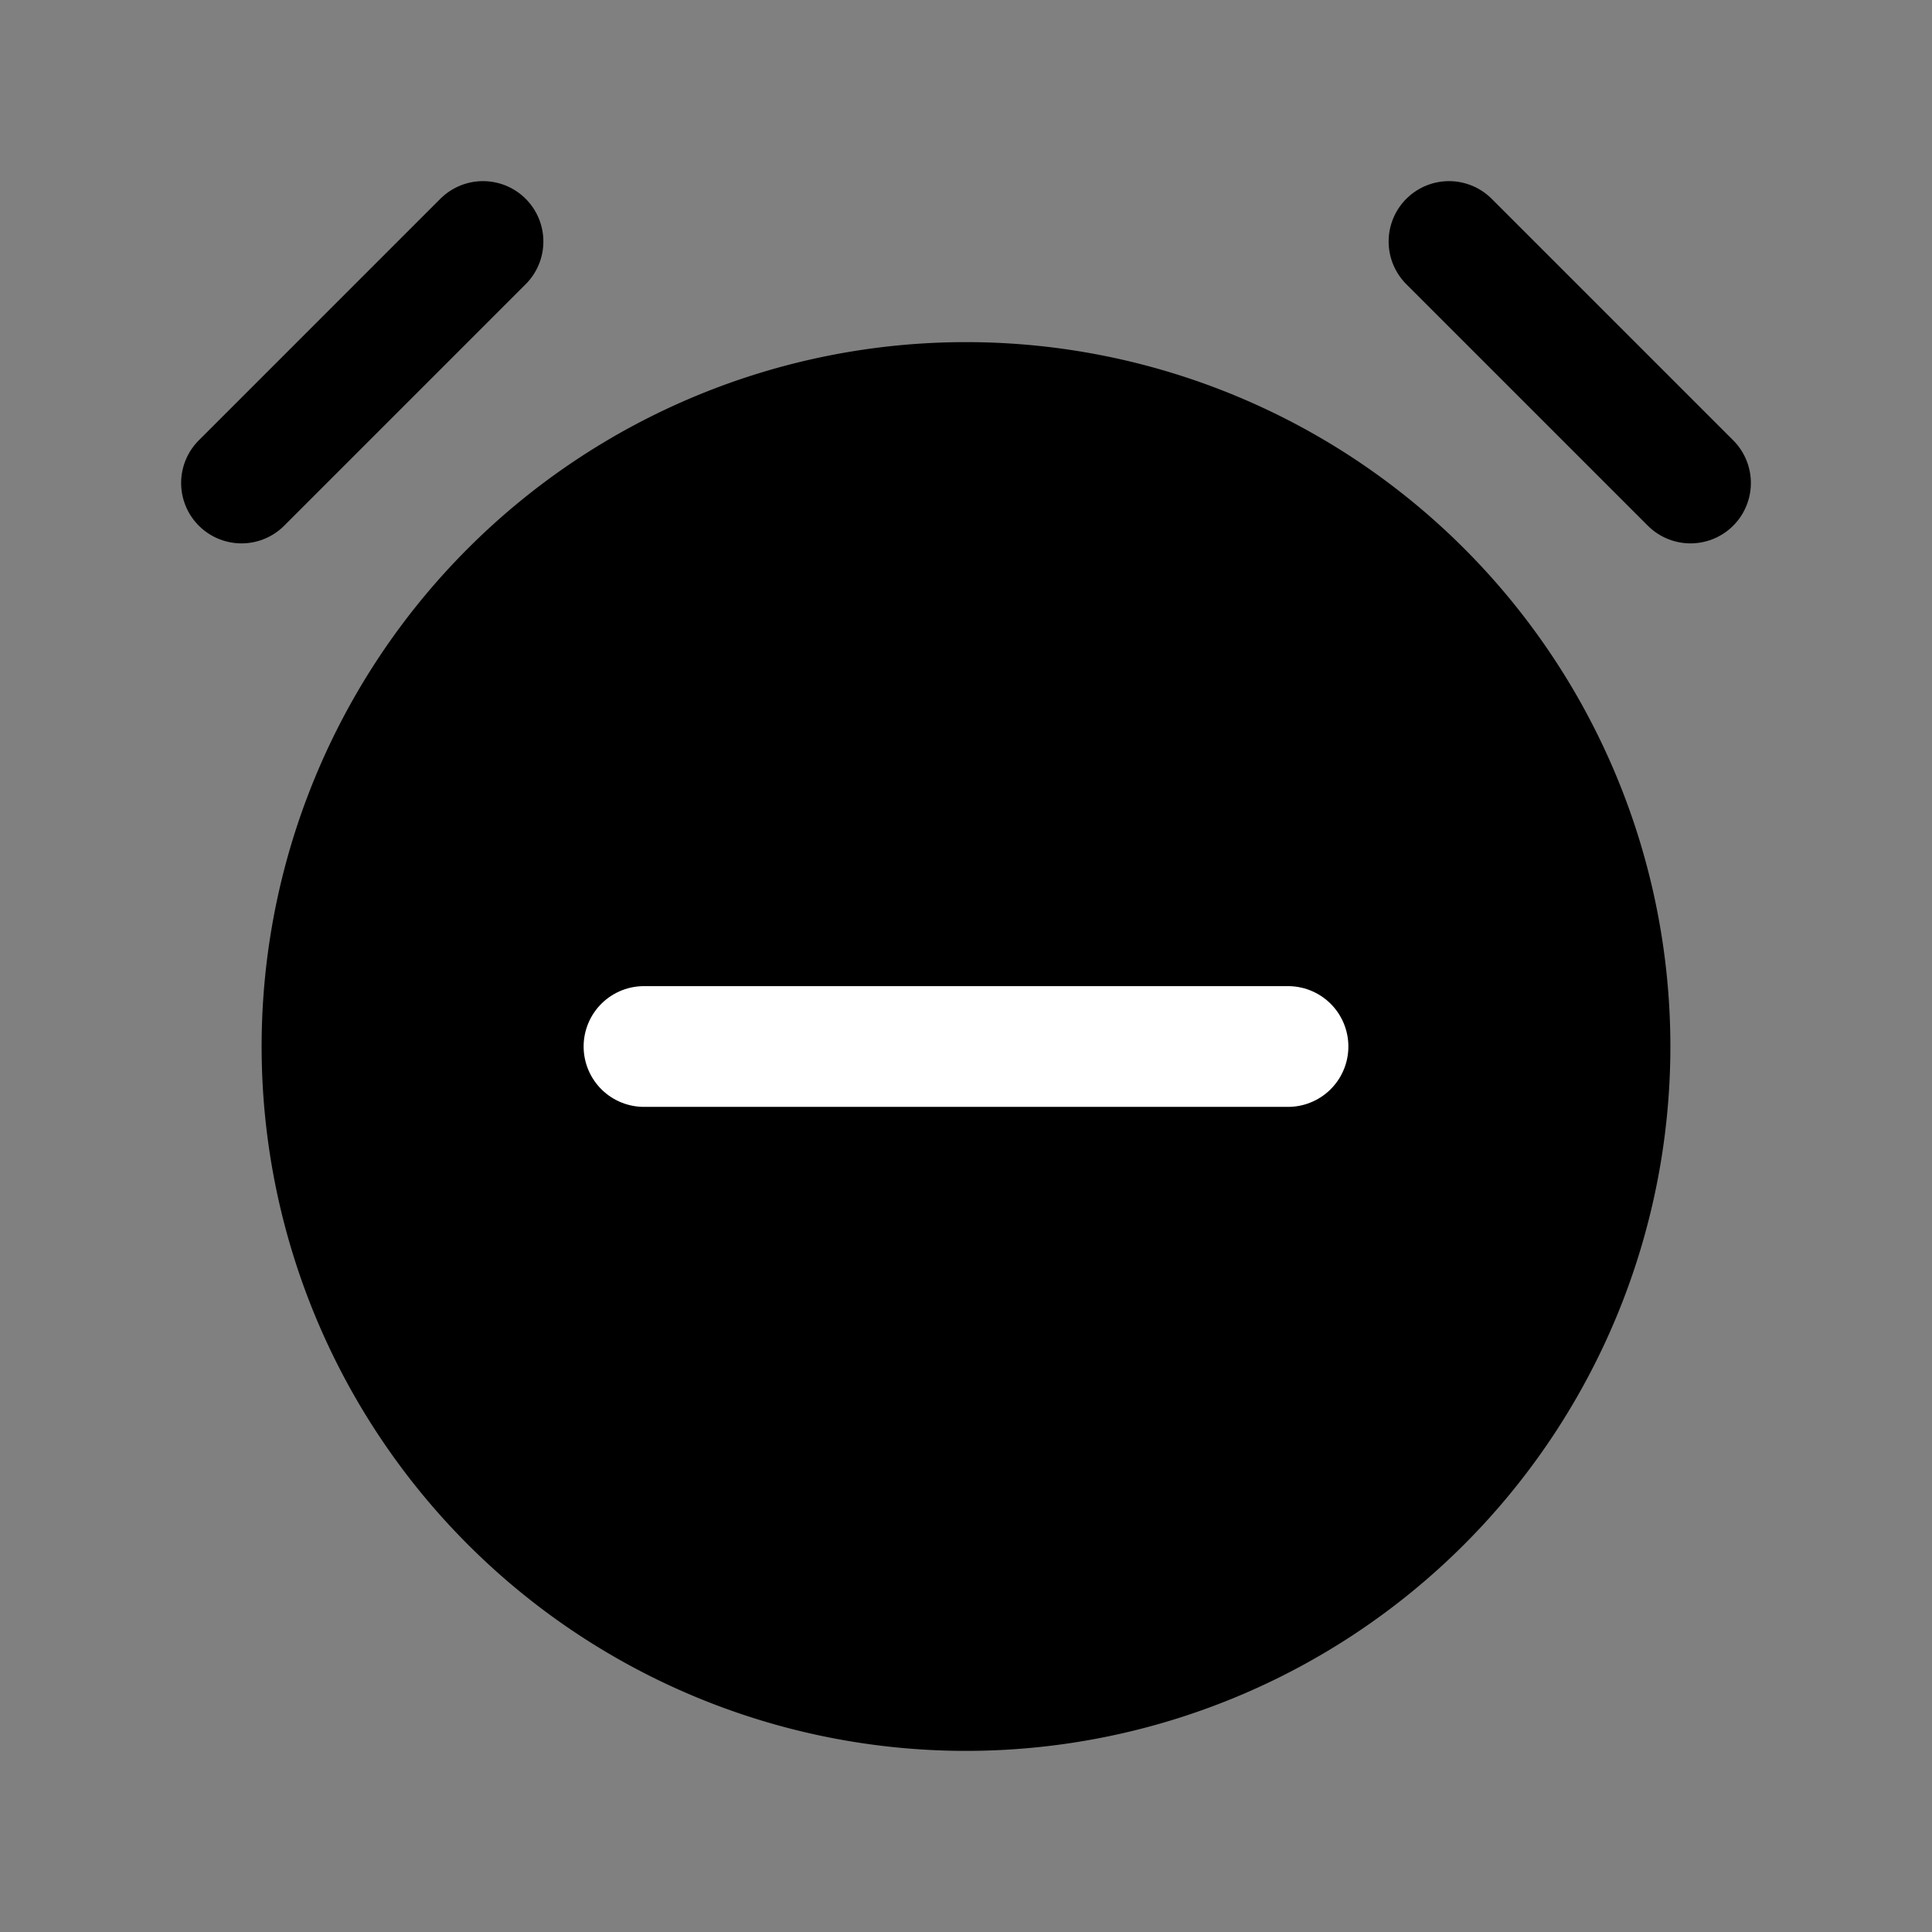 <svg width="24" height="24" fill="none" xmlns="http://www.w3.org/2000/svg"><rect width="100%" height="100%" fill="#808080" stroke="none"/><path d="M12 21a8 8 0 1 0 0-16 8 8 0 0 0 0 16Z" fill="#000" stroke="#000" stroke-width="1.5" stroke-miterlimit="10"/><path d="M8 13h8" stroke="#fff" stroke-width="1.5" stroke-miterlimit="10" stroke-linecap="round"/><path d="m18 3 3 3M3 6l3-3" stroke="#000" stroke-width="1.5" stroke-miterlimit="10" stroke-linecap="round"/></svg>